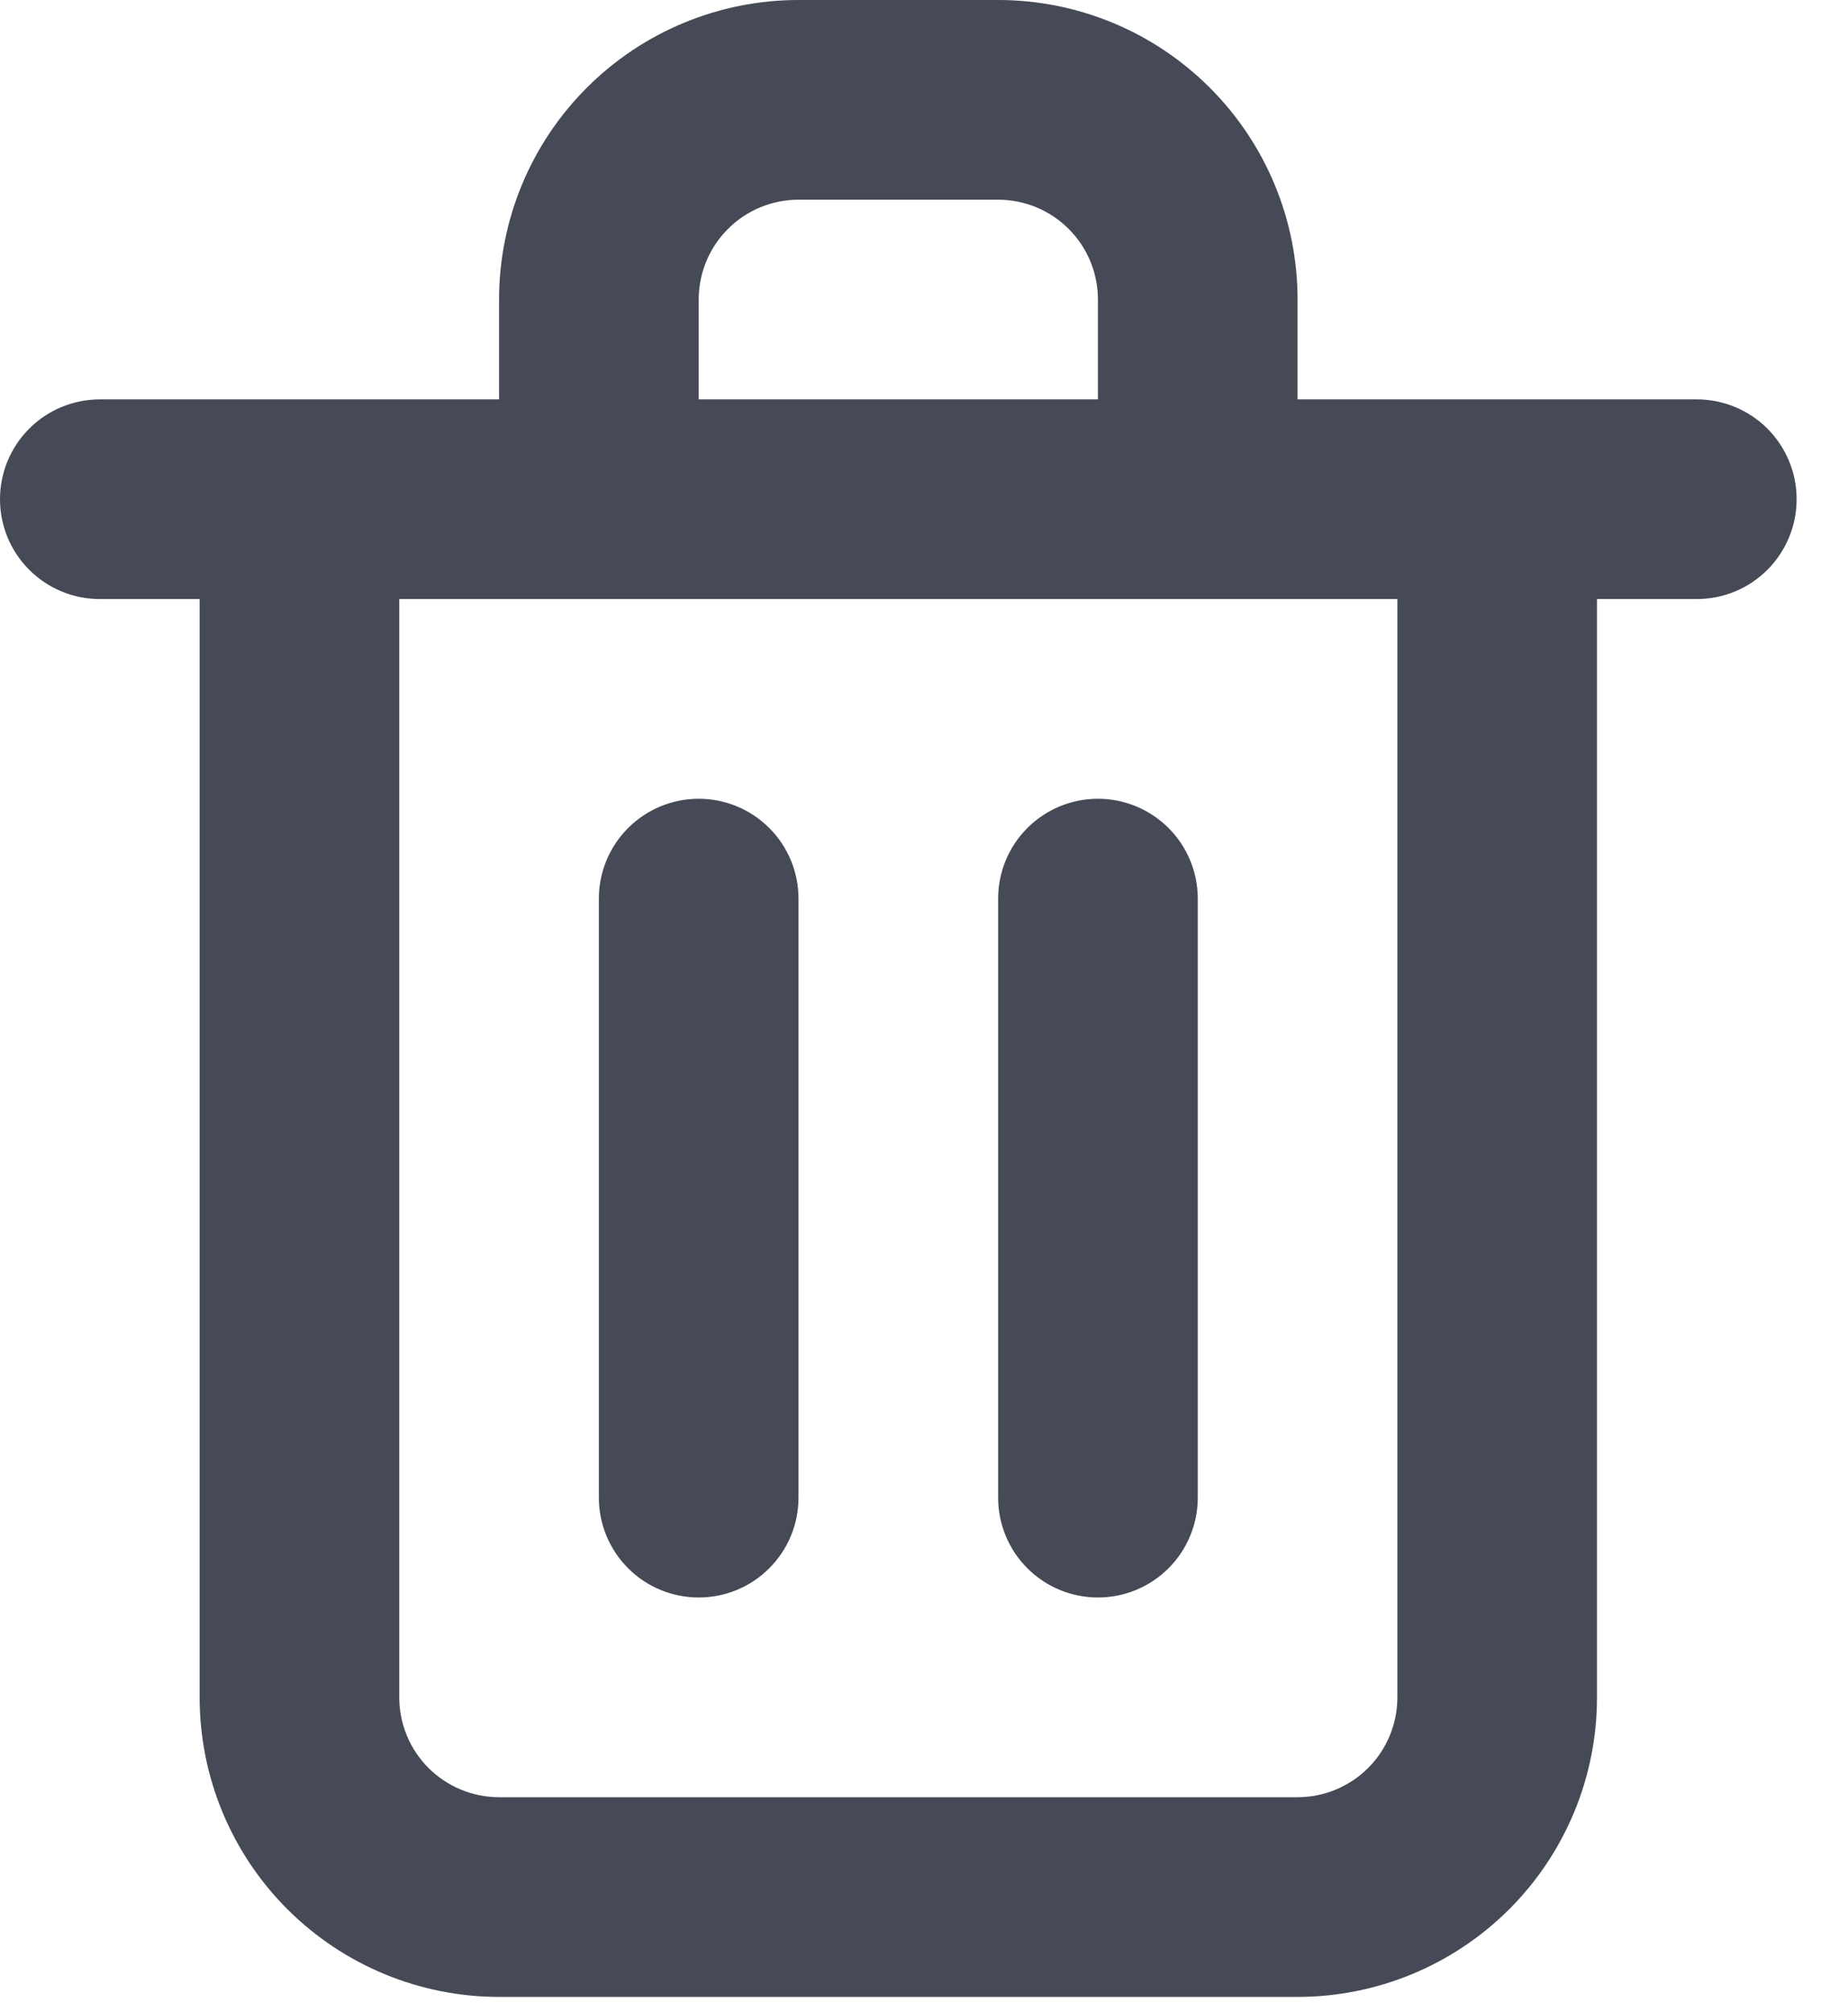 <svg width="34" height="37" viewBox="0 0 34 37" fill="none" xmlns="http://www.w3.org/2000/svg">
<path d="M12.855 29.382C13.342 29.382 13.809 29.189 14.153 28.844C14.498 28.5 14.691 28.033 14.691 27.546V16.527C14.691 16.041 14.498 15.573 14.153 15.229C13.809 14.885 13.342 14.691 12.855 14.691C12.368 14.691 11.901 14.885 11.556 15.229C11.212 15.573 11.018 16.041 11.018 16.527V27.546C11.018 28.033 11.212 28.5 11.556 28.844C11.901 29.189 12.368 29.382 12.855 29.382ZM31.219 7.346H23.873V5.509C23.873 4.048 23.293 2.647 22.259 1.614C21.226 0.58 19.825 0 18.364 0H14.691C13.23 0 11.829 0.58 10.796 1.614C9.762 2.647 9.182 4.048 9.182 5.509V7.346H1.836C1.349 7.346 0.882 7.539 0.538 7.883C0.193 8.228 0 8.695 0 9.182C0 9.669 0.193 10.136 0.538 10.48C0.882 10.825 1.349 11.018 1.836 11.018H3.673V31.219C3.673 32.68 4.253 34.081 5.286 35.114C6.32 36.147 7.721 36.728 9.182 36.728H23.873C25.334 36.728 26.735 36.147 27.769 35.114C28.802 34.081 29.382 32.68 29.382 31.219V11.018H31.219C31.706 11.018 32.173 10.825 32.517 10.48C32.861 10.136 33.055 9.669 33.055 9.182C33.055 8.695 32.861 8.228 32.517 7.883C32.173 7.539 31.706 7.346 31.219 7.346ZM12.855 5.509C12.855 5.022 13.048 4.555 13.393 4.211C13.737 3.866 14.204 3.673 14.691 3.673H18.364C18.851 3.673 19.318 3.866 19.662 4.211C20.007 4.555 20.2 5.022 20.2 5.509V7.346H12.855V5.509ZM25.709 31.219C25.709 31.706 25.516 32.173 25.172 32.517C24.827 32.861 24.36 33.055 23.873 33.055H9.182C8.695 33.055 8.228 32.861 7.883 32.517C7.539 32.173 7.346 31.706 7.346 31.219V11.018H25.709V31.219ZM20.2 29.382C20.687 29.382 21.154 29.189 21.499 28.844C21.843 28.5 22.037 28.033 22.037 27.546V16.527C22.037 16.041 21.843 15.573 21.499 15.229C21.154 14.885 20.687 14.691 20.2 14.691C19.713 14.691 19.246 14.885 18.902 15.229C18.557 15.573 18.364 16.041 18.364 16.527V27.546C18.364 28.033 18.557 28.5 18.902 28.844C19.246 29.189 19.713 29.382 20.2 29.382Z" fill="#444955" fill-opacity="0.99"/>
</svg>

